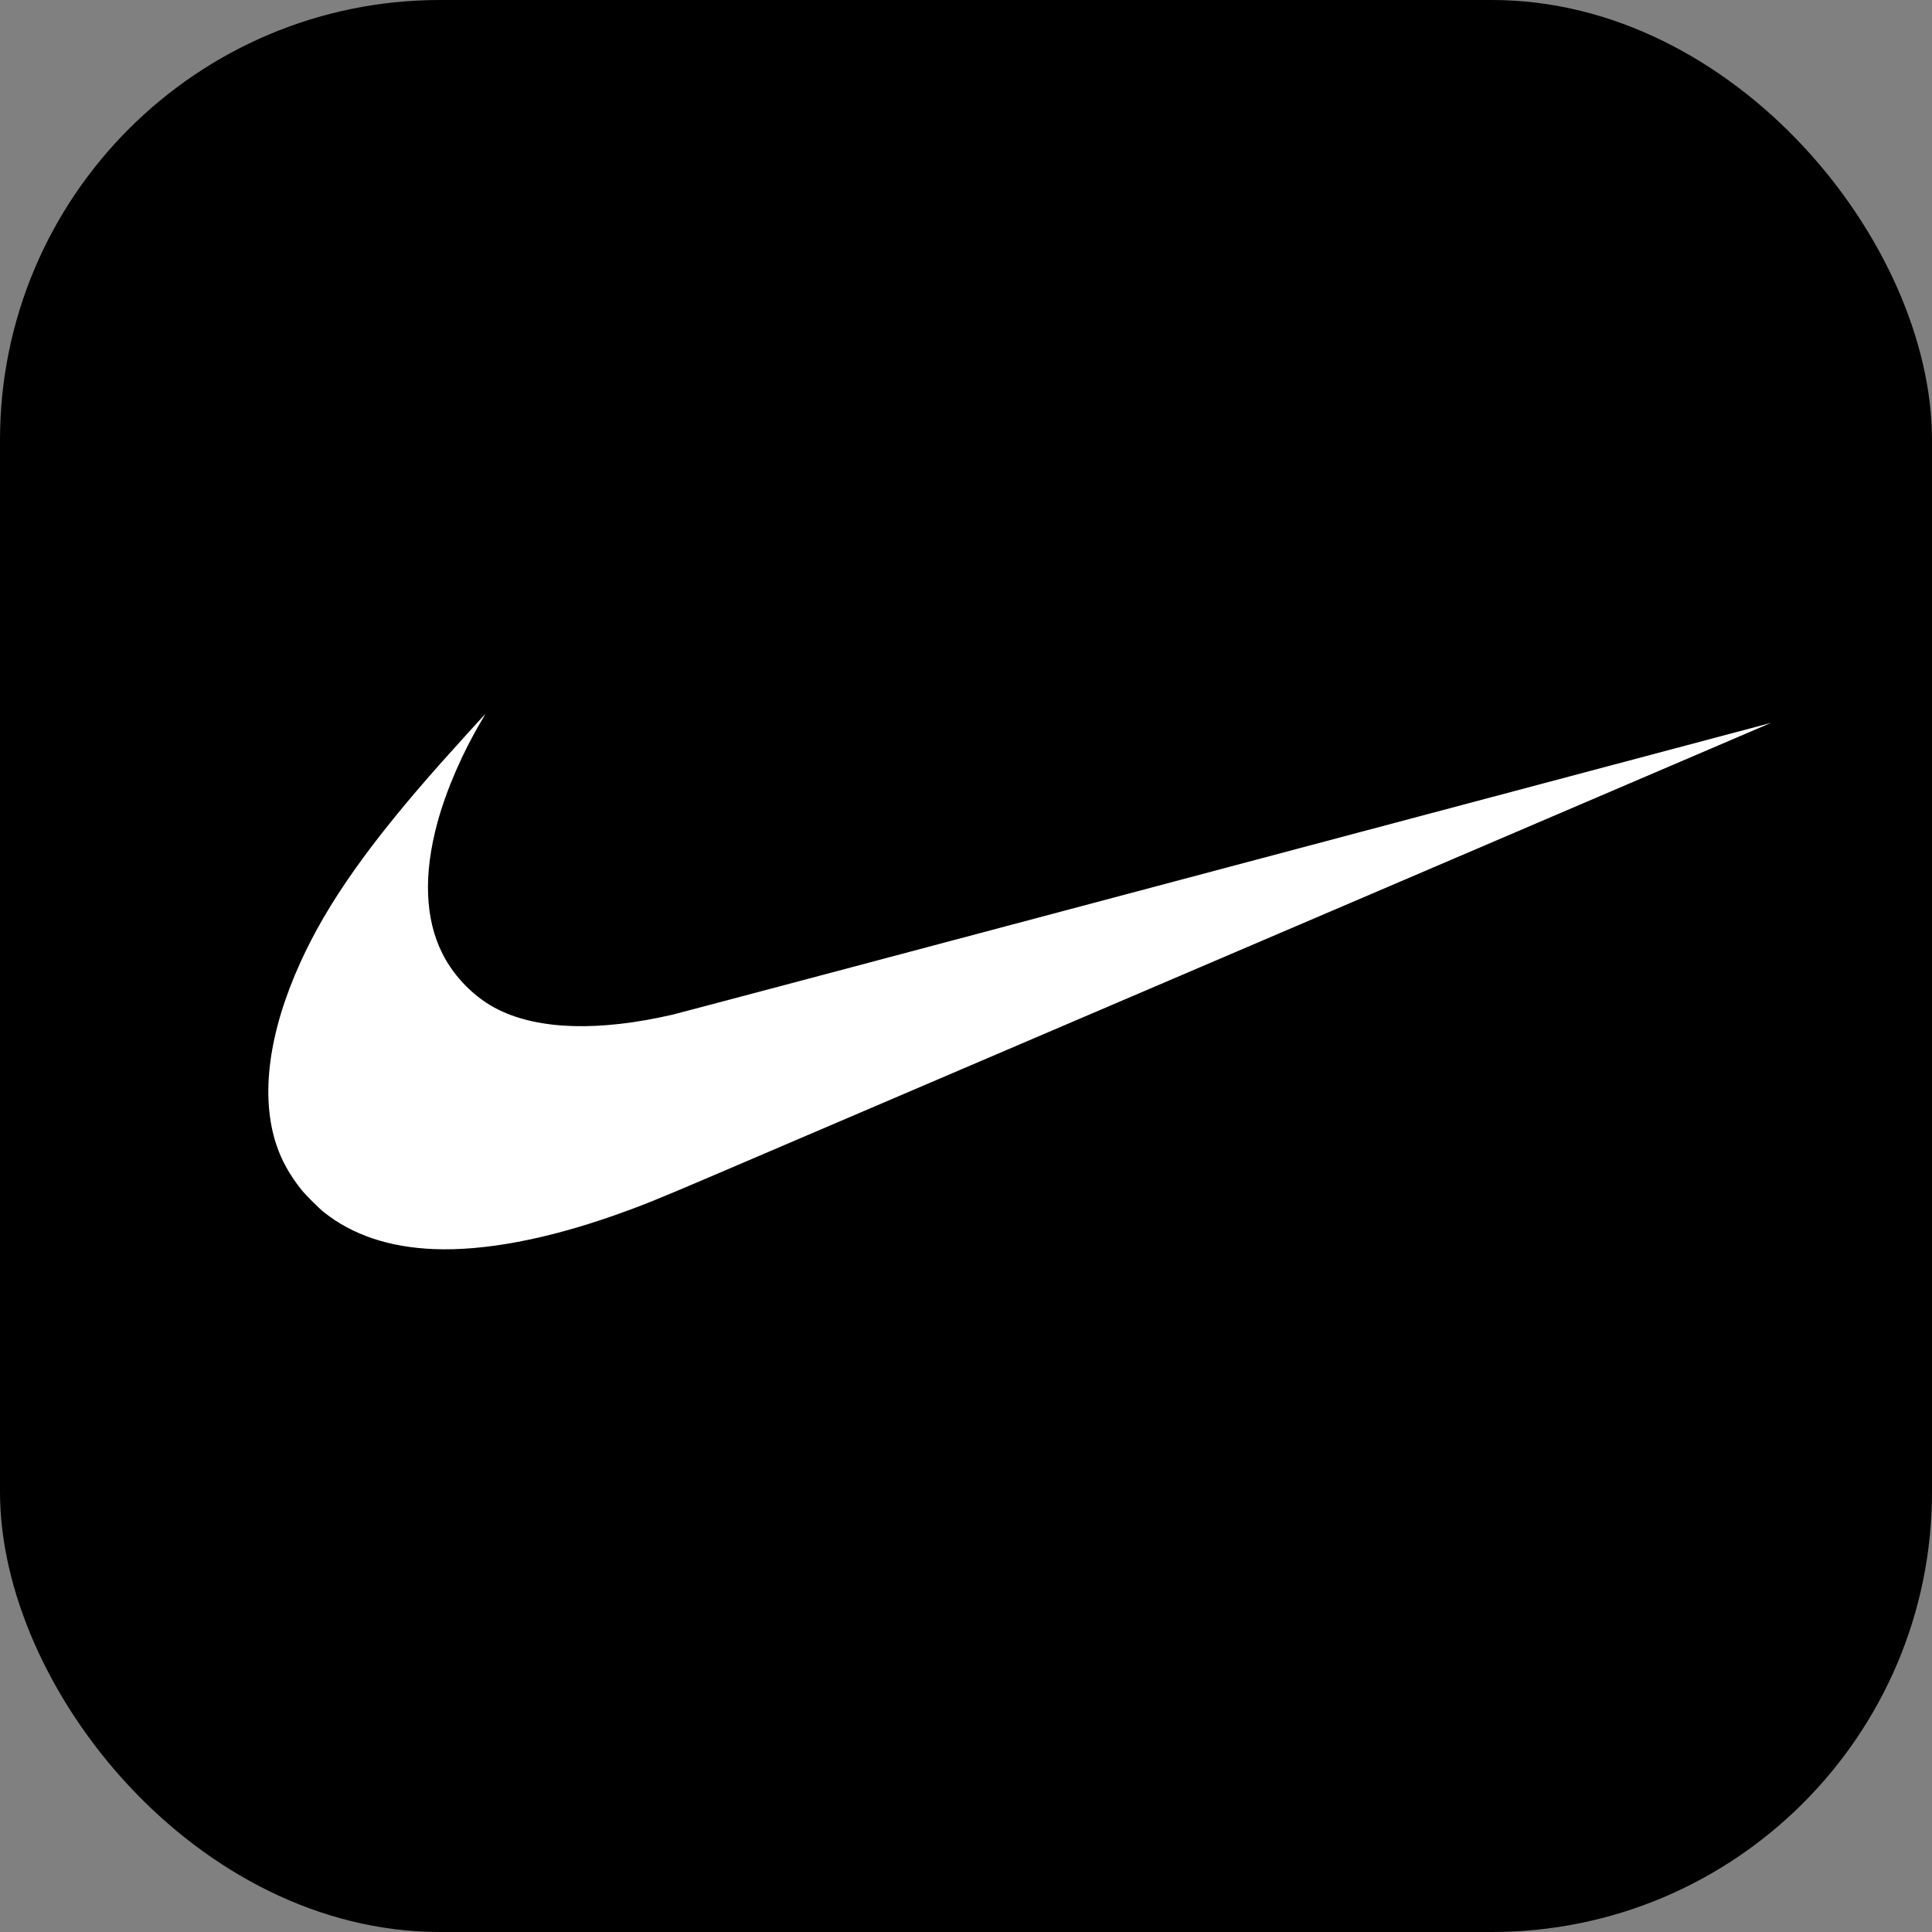 <svg width="360" height="360" viewBox="0 0 360 360" fill="none" xmlns="http://www.w3.org/2000/svg">
<rect x="0" y="0" width="360" height="360" fill="#808080" stroke="none"/>
<rect width="360" height="360" rx="82" fill="black"/>
<path d="M80.886 232.75C72.543 232.418 65.718 230.136 60.38 225.896C59.362 225.086 56.935 222.657 56.12 221.633C53.956 218.911 52.485 216.263 51.503 213.324C48.483 204.278 50.038 192.409 55.949 179.381C61.01 168.229 68.82 157.167 82.446 141.847C84.453 139.593 90.43 133 90.469 133C90.483 133 90.157 133.564 89.748 134.251C86.205 140.186 83.173 147.176 81.522 153.227C78.869 162.937 79.189 171.27 82.459 177.731C84.715 182.183 88.582 186.039 92.93 188.17C100.543 191.9 111.689 192.208 125.3 189.073C126.237 188.856 172.675 176.529 228.494 161.679C284.314 146.827 329.993 134.686 330 134.696C330.016 134.709 200.314 190.209 132.985 219.001C122.322 223.56 119.47 224.711 114.457 226.471C101.643 230.971 90.165 233.118 80.886 232.75Z" fill="white"/>
</svg>
